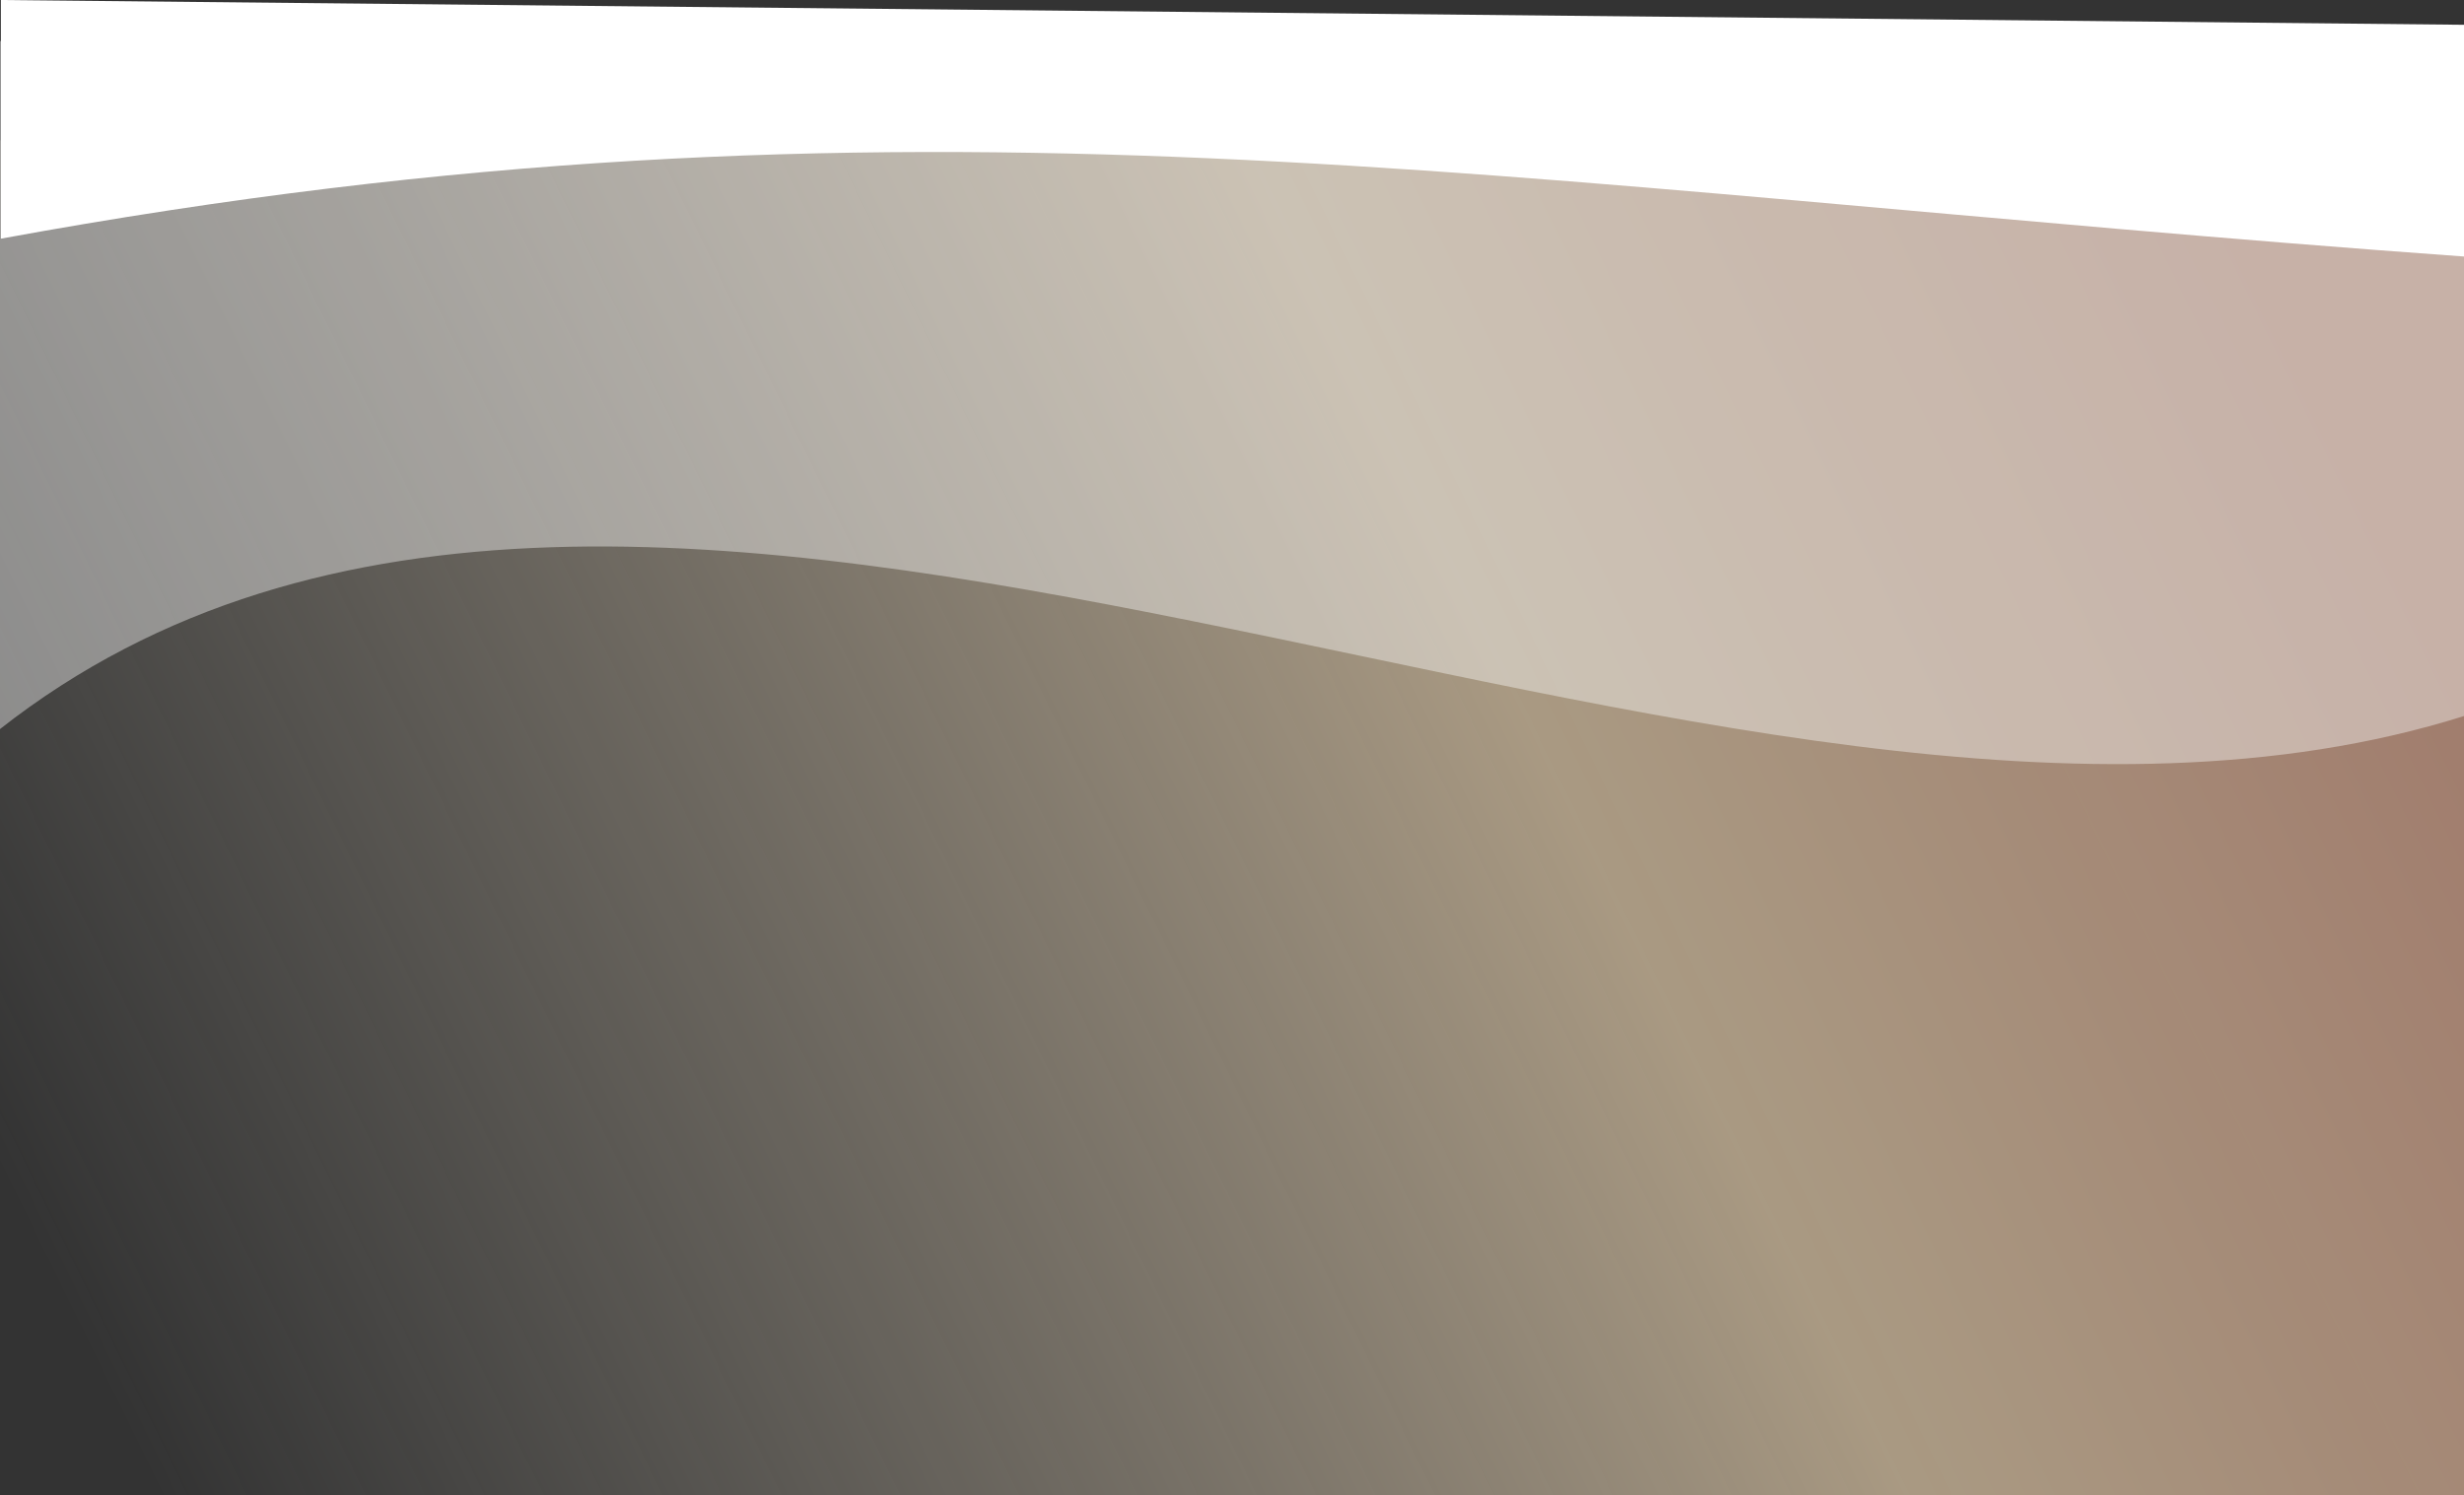 <svg width="1440" height="874" viewBox="0 0 1440 874" fill="none" xmlns="http://www.w3.org/2000/svg">
<rect x="0" y="0" width="1440" height="874" fill="#333333" stroke="none"/>
<rect y="82" width="1443" height="792" fill="url(#paint0_linear_62_54)"/>
<path d="M1440 418.5C1004.67 555.584 375 131 -0.499 426.5C-375.998 722 -0.499 24 -0.499 24L1440 36V418.5Z" fill="white" fill-opacity="0.4"/>
<path d="M1441 150C868.368 108.741 535.329 41.437 0.5 139.5V0L1441 14.5V150Z" fill="white"/>
<defs>
<linearGradient id="paint0_linear_62_54" x1="1298.5" y1="50" x2="-4.44511e-06" y2="685.5" gradientUnits="userSpaceOnUse">
<stop offset="0.016" stop-color="#FFBC9F" stop-opacity="0.54"/>
<stop offset="0.362" stop-color="#FFE4BC" stop-opacity="0.58"/>
<stop offset="1" stop-color="#F2ECDD" stop-opacity="0"/>
</linearGradient>
</defs>
</svg>
